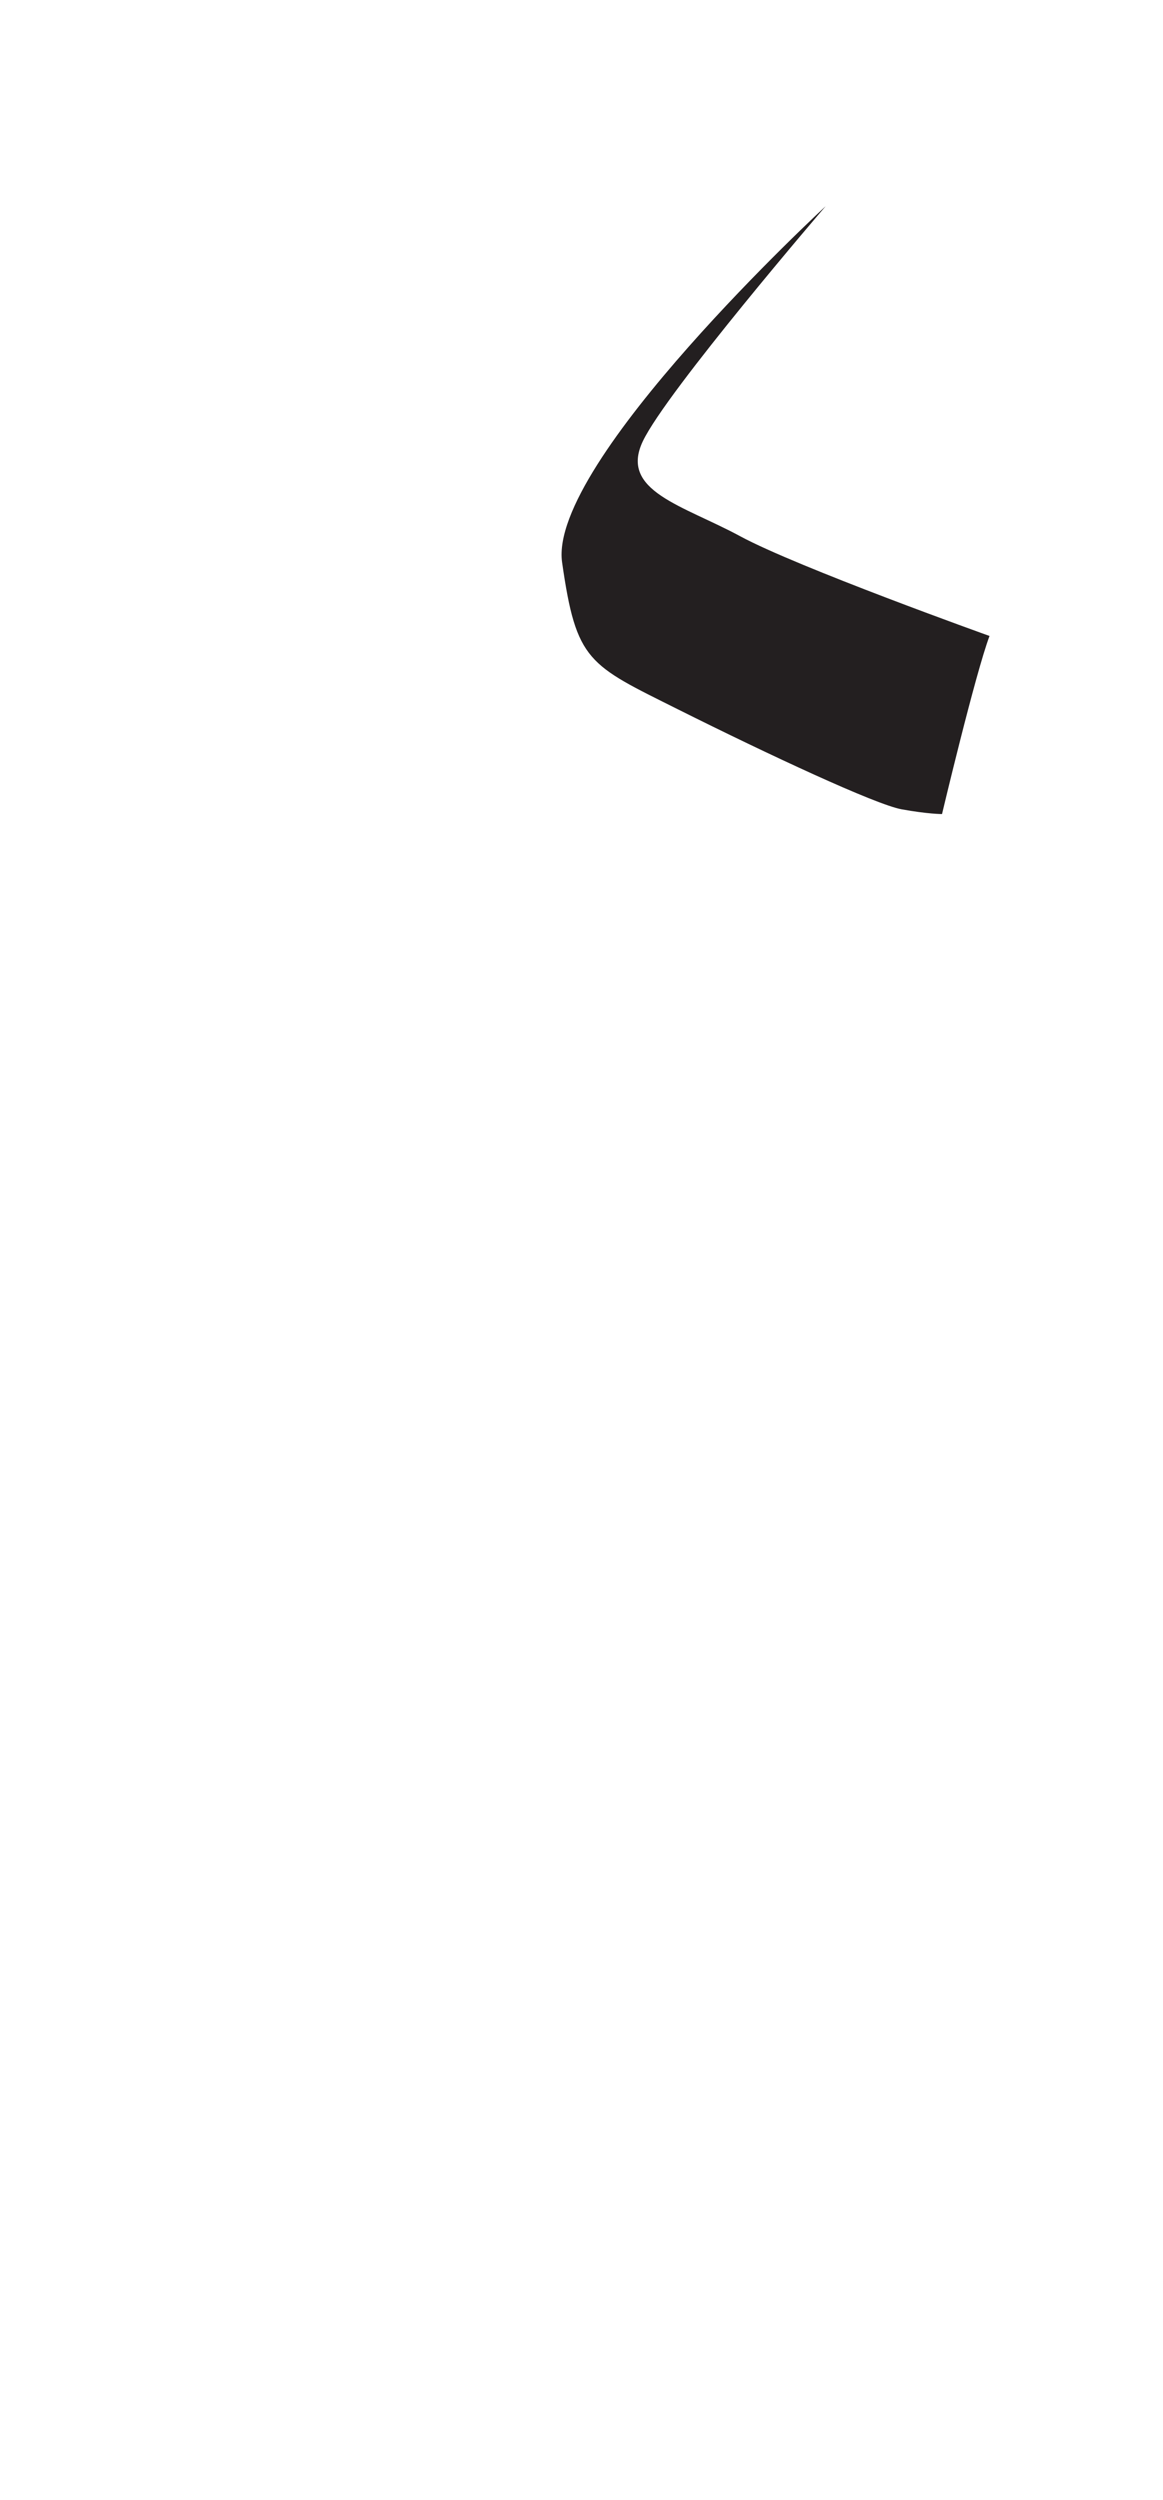 <?xml version="1.0" encoding="utf-8"?>
<!-- Generator: Adobe Illustrator 16.0.0, SVG Export Plug-In . SVG Version: 6.00 Build 0)  -->
<!DOCTYPE svg PUBLIC "-//W3C//DTD SVG 1.1//EN" "http://www.w3.org/Graphics/SVG/1.1/DTD/svg11.dtd">
<svg version="1.1" id="Layer_1" xmlns="http://www.w3.org/2000/svg" xmlns:xlink="http://www.w3.org/1999/xlink" x="0px" y="0px"
	 width="249.105px" height="535.475px" viewBox="0 0 249.105 535.475" enable-background="new 0 0 249.105 535.475"
	 xml:space="preserve">
<path fill="#231F20" d="M211.947,136.219c0,0-41.197-14.75-53.404-21.361c-12.207-6.612-25.939-9.664-20.854-20.344
	s39.164-50.352,39.164-50.352s-59.507,54.929-56.456,76.289c3.052,21.362,5.594,21.871,24.92,31.535
	c19.328,9.662,42.215,20.344,47.811,21.361c5.594,1.017,8.645,1.017,8.645,1.017S208.894,144.358,211.947,136.219z"/>
</svg>
